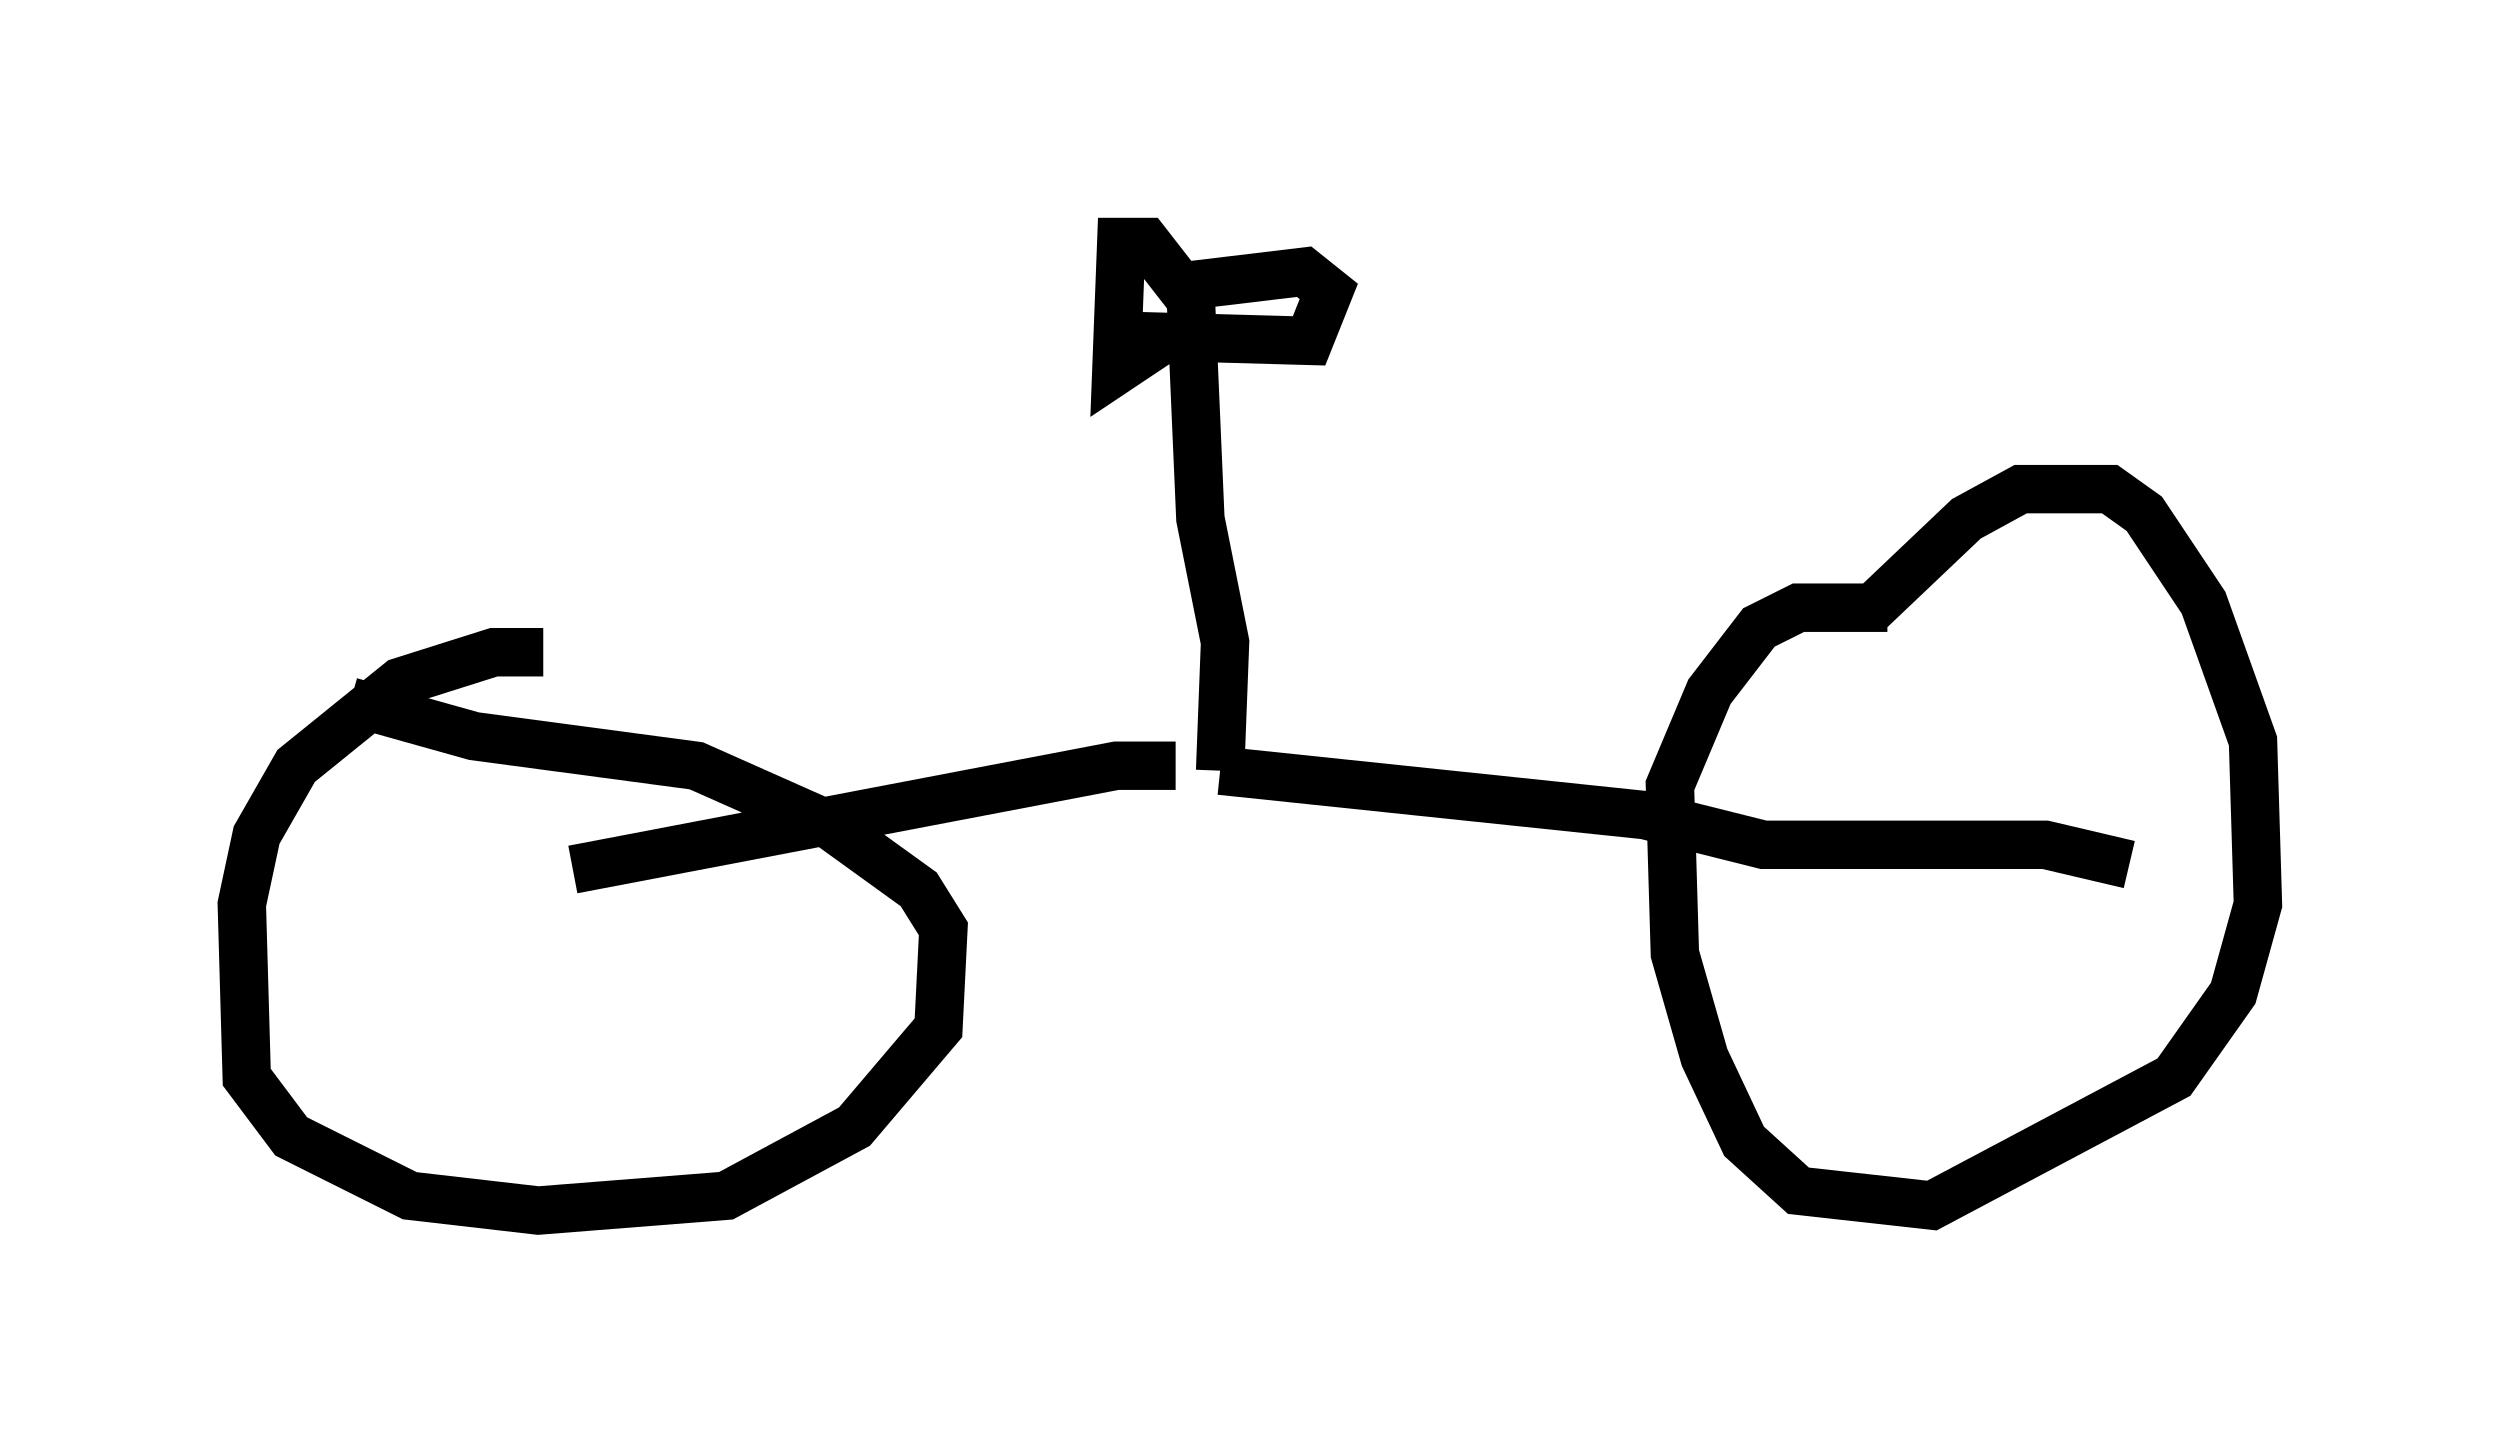 <?xml version="1.0" encoding="utf-8" ?>
<svg baseProfile="full" height="30.009" version="1.1" width="51.65" xmlns="http://www.w3.org/2000/svg" xmlns:ev="http://www.w3.org/2001/xml-events" xmlns:xlink="http://www.w3.org/1999/xlink"><defs /><rect fill="white" height="30.009" width="51.65" x="0" y="0" /><path d="M39.198, 13.065 m-0.204, -0.51 l-1.838, 0.0 -0.817, 0.408 l-1.021, 1.327 -0.817, 1.94 l0.102, 3.471 0.613, 2.144 l0.817, 1.735 1.123, 1.021 l2.756, 0.306 5.002, -2.654 l1.225, -1.735 0.51, -1.838 l-0.102, -3.369 -1.021, -2.858 l-1.225, -1.838 -0.715, -0.51 l-1.838, 0.0 -1.123, 0.613 l-2.042, 1.94 m-27.359, 0.817 l-1.021, 0.0 -1.94, 0.613 l-2.144, 1.735 -0.817, 1.429 l-0.306, 1.429 0.102, 3.573 l0.919, 1.225 2.45, 1.225 l2.654, 0.306 3.879, -0.306 l2.654, -1.429 1.735, -2.042 l0.102, -2.042 -0.51, -0.817 l-1.838, -1.327 -2.756, -1.225 l-4.594, -0.613 -2.552, -0.715 m16.129, -7.554 l3.675, 0.102 0.408, -1.021 l-0.51, -0.408 -2.552, 0.306 l-0.715, -0.919 -0.51, 0.0 l-0.102, 2.654 0.919, -0.613 l-0.204, -0.306 m0.817, -0.715 l0.204, 4.696 0.51, 2.552 l-0.102, 2.654 m0.0, 0.0 l8.779, 0.919 2.45, 0.613 l5.819, 0.0 1.735, 0.408 m-19.702, -2.042 l-1.225, 0.0 -11.229, 2.144 " fill="none" stroke="black" stroke-width="1" /></svg>